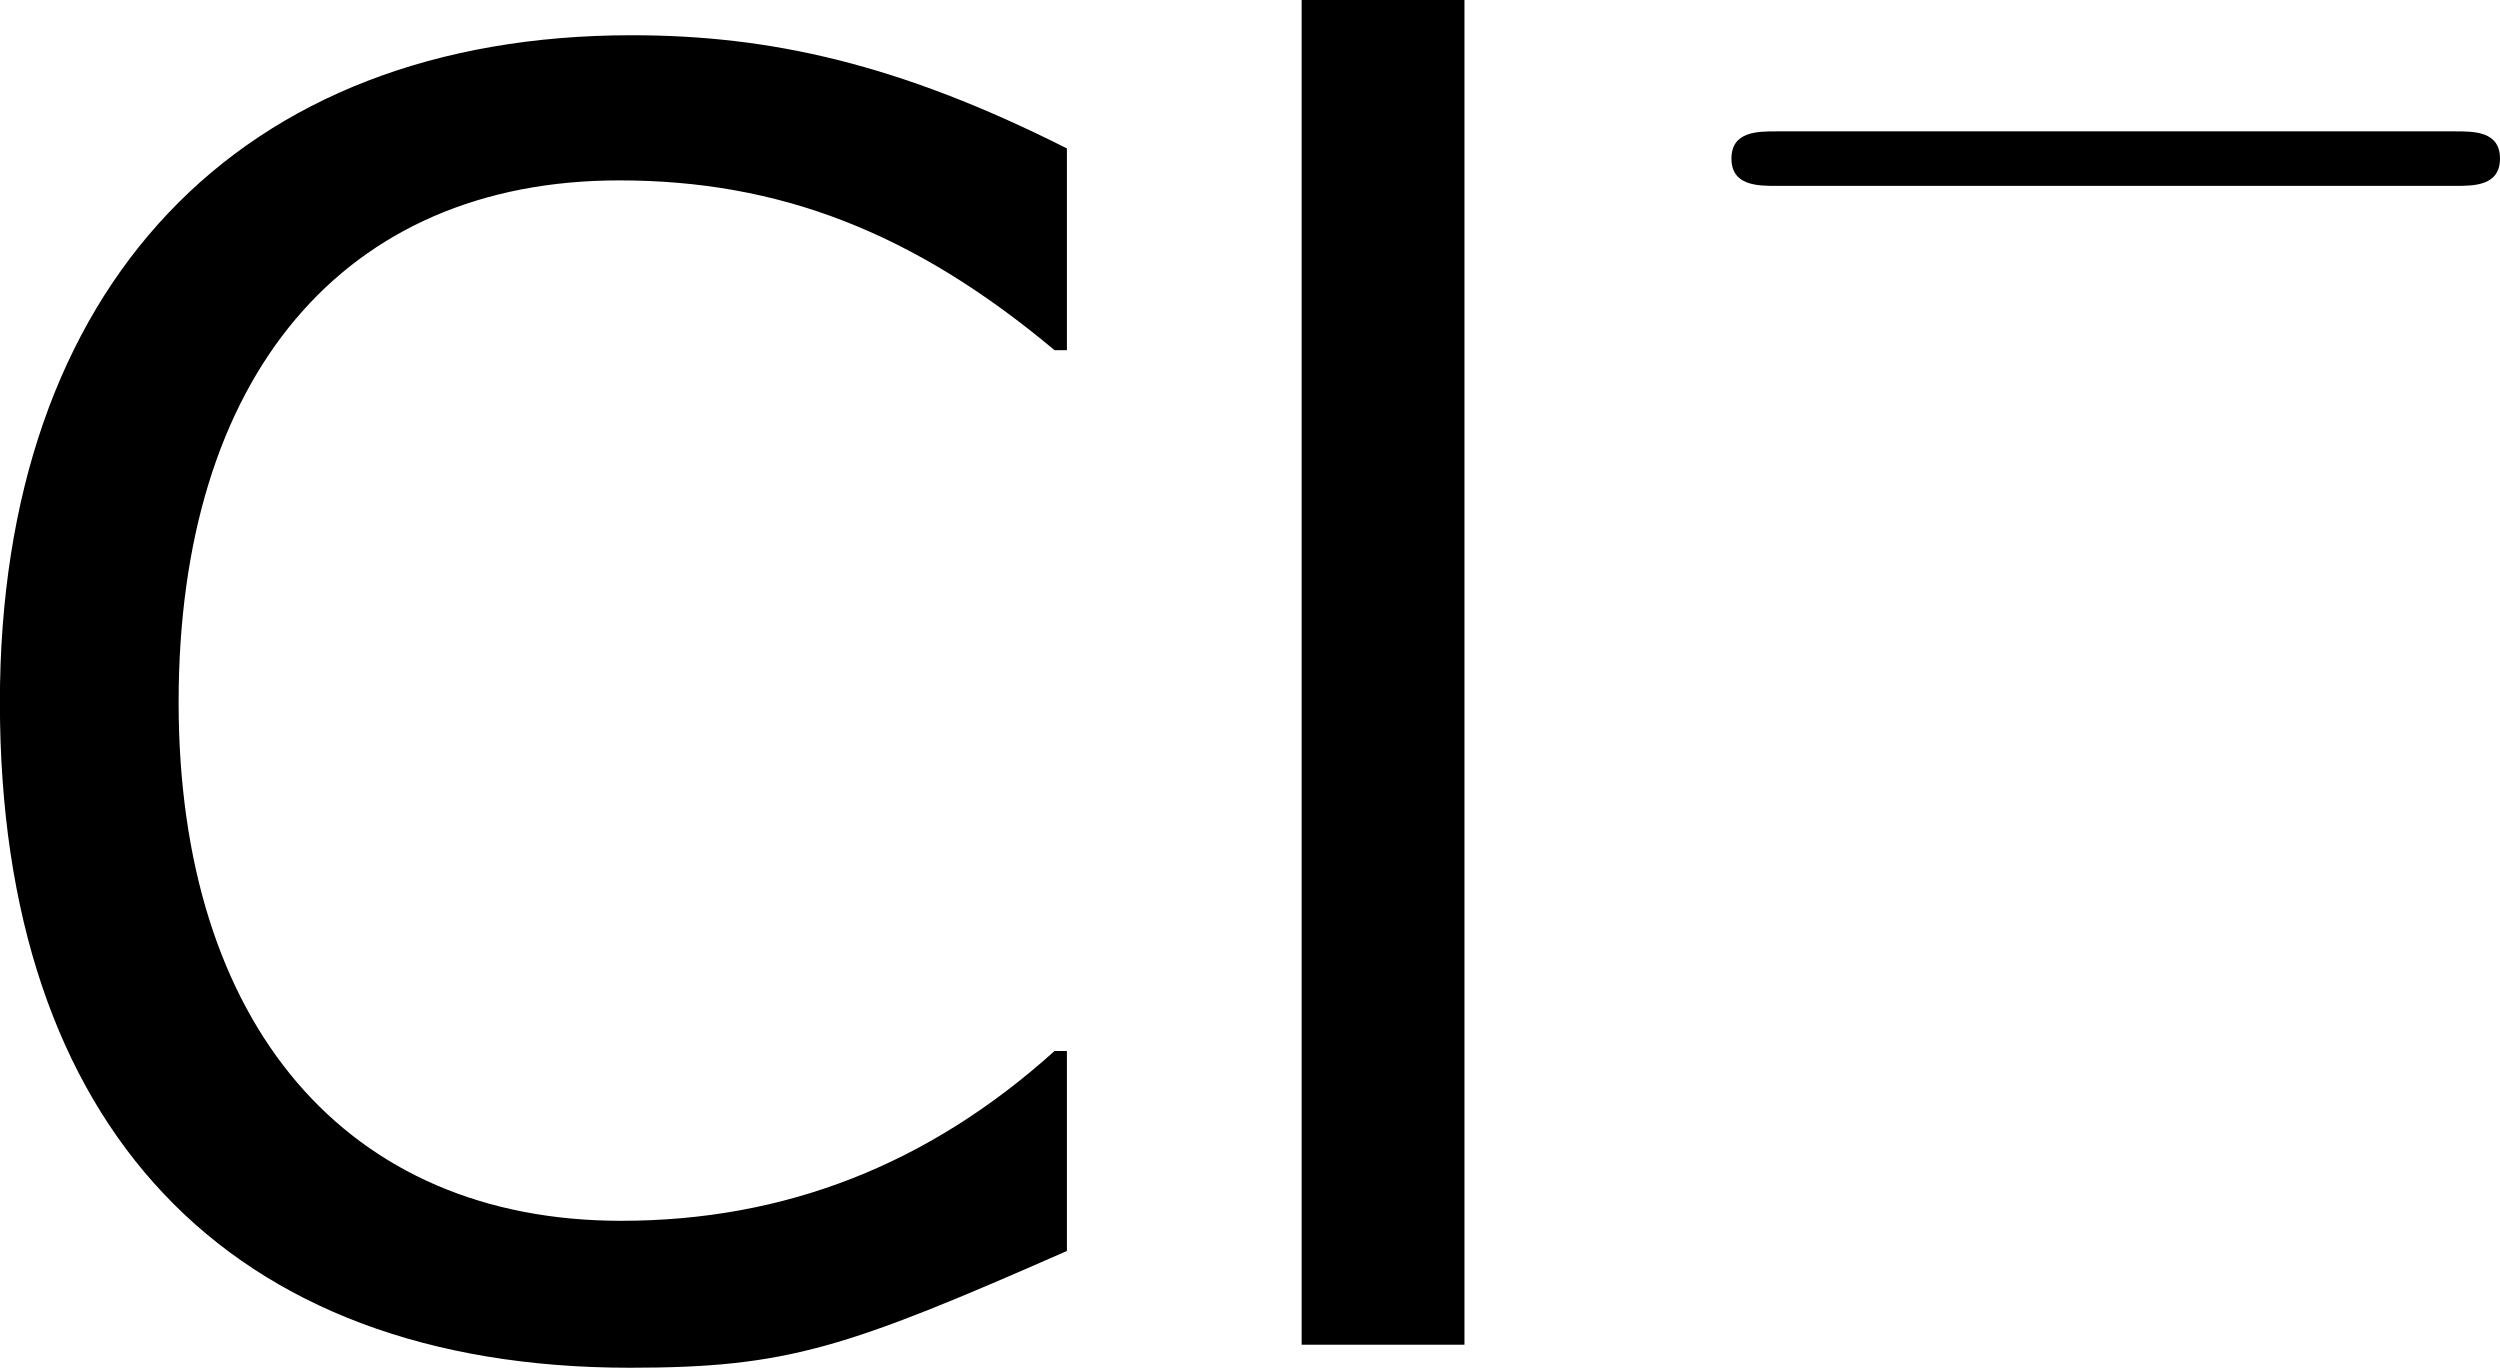 <?xml version='1.0' encoding='UTF-8'?>
<!-- Generated by CodeCogs with dvisvgm 3.2.2 -->
<svg version='1.1' xmlns='http://www.w3.org/2000/svg' xmlns:xlink='http://www.w3.org/1999/xlink' width='19.015pt' height='10.404pt' viewBox='-.951 -.301 19.015 10.404'>
<defs>
<path id='g0-0' d='M5.571-1.809C5.699-1.809 5.874-1.809 5.874-1.993S5.699-2.176 5.571-2.176H1.004C.877-2.176 .701-2.176 .701-1.993S.877-1.809 1.004-1.809H5.571Z'/>
<path id='g2-67' d='M7.849-.631V-1.977H7.766C6.92-1.215 5.955-.834 4.848-.834C3.001-.834 1.87-2.156 1.87-4.324C1.87-6.515 2.978-7.837 4.836-7.837C5.908-7.837 6.813-7.492 7.766-6.694H7.849V-8.052C6.718-8.623 5.848-8.814 4.919-8.814C2.275-8.814 .667-7.122 .667-4.324C.667-1.465 2.203 .155 4.907 .155C5.967 .155 6.36 .024 7.849-.631Z'/>
<path id='g2-108' d='M2.18 0V-9.052H1.084V0H2.18Z'/>
</defs>
<g id='page1' transform='matrix(1.13 0 0 1.13 -254.569 -80.698)'>
<use x='223.773' y='80.199' xlink:href='#g2-67'/>
<use x='232.118' y='80.199' xlink:href='#g2-108'/>
<use x='235.394' y='74.208' xlink:href='#g0-0'/>
</g>
</svg>